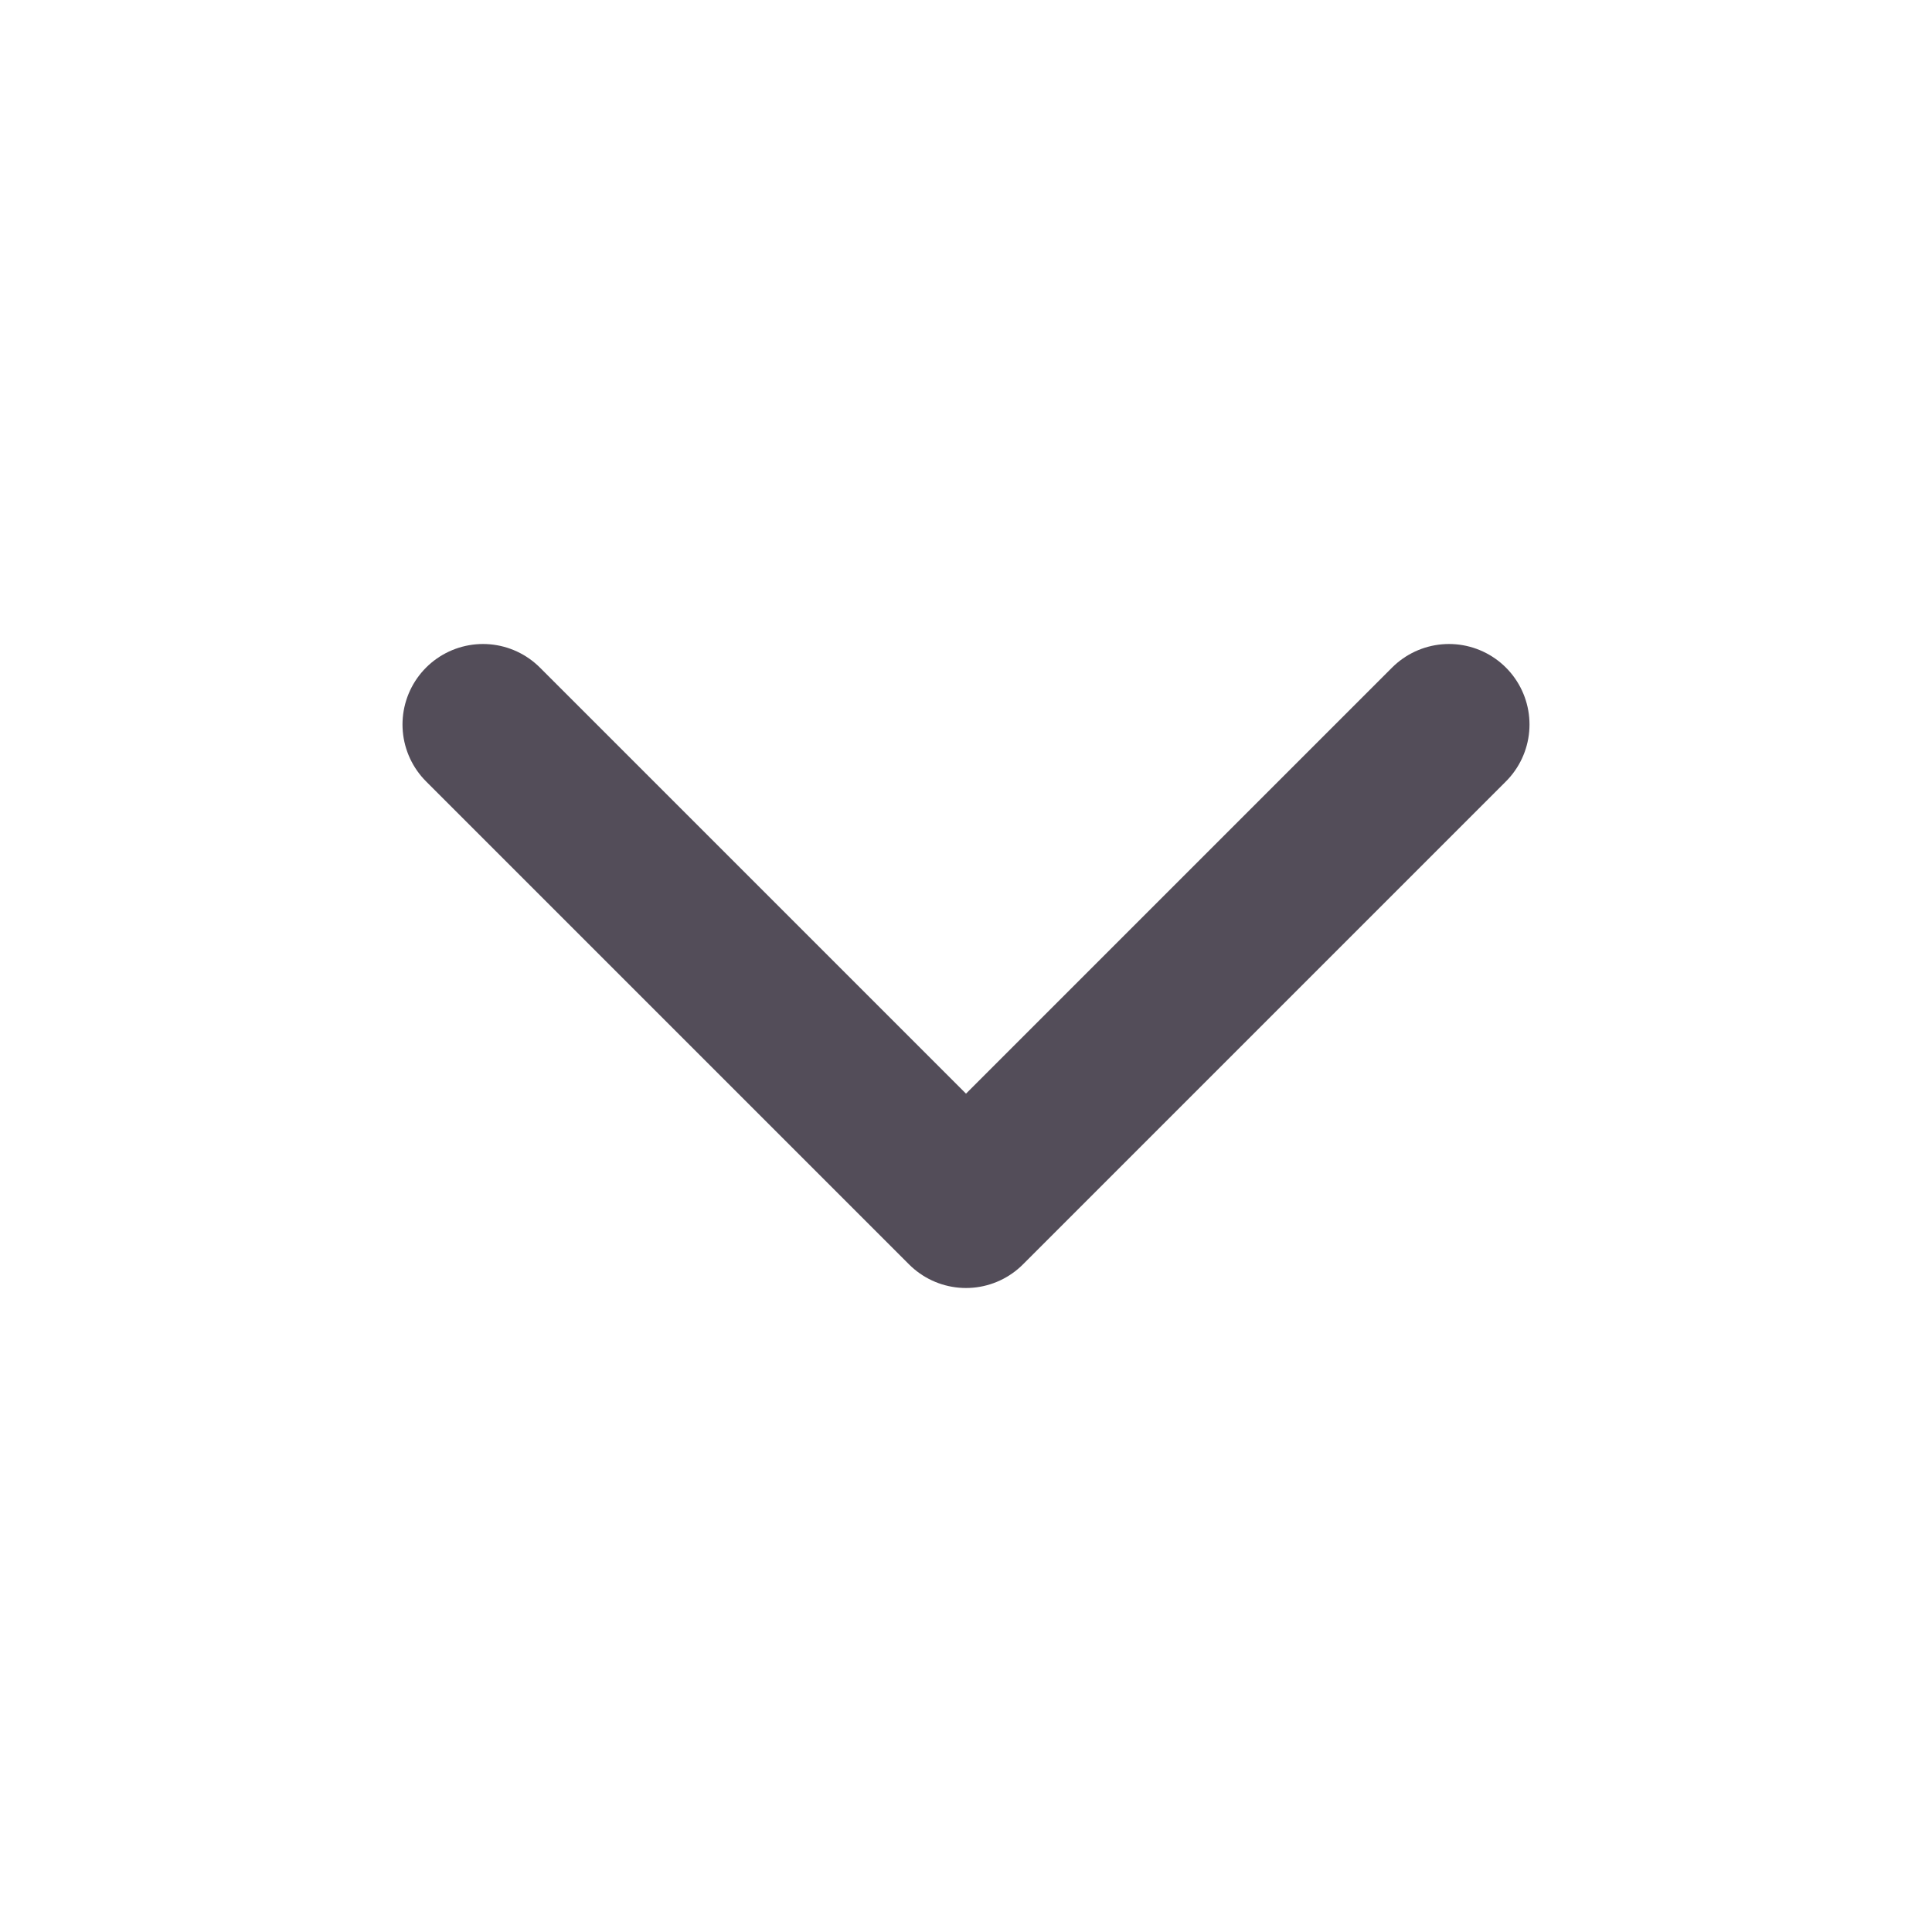 <svg width="24" height="24" viewBox="0 0 24 24" fill="none" xmlns="http://www.w3.org/2000/svg">
<path d="M6 9L12 15L18 9" stroke="#534D59" stroke-width="2" stroke-linecap="round" stroke-linejoin="round"/>
</svg>
